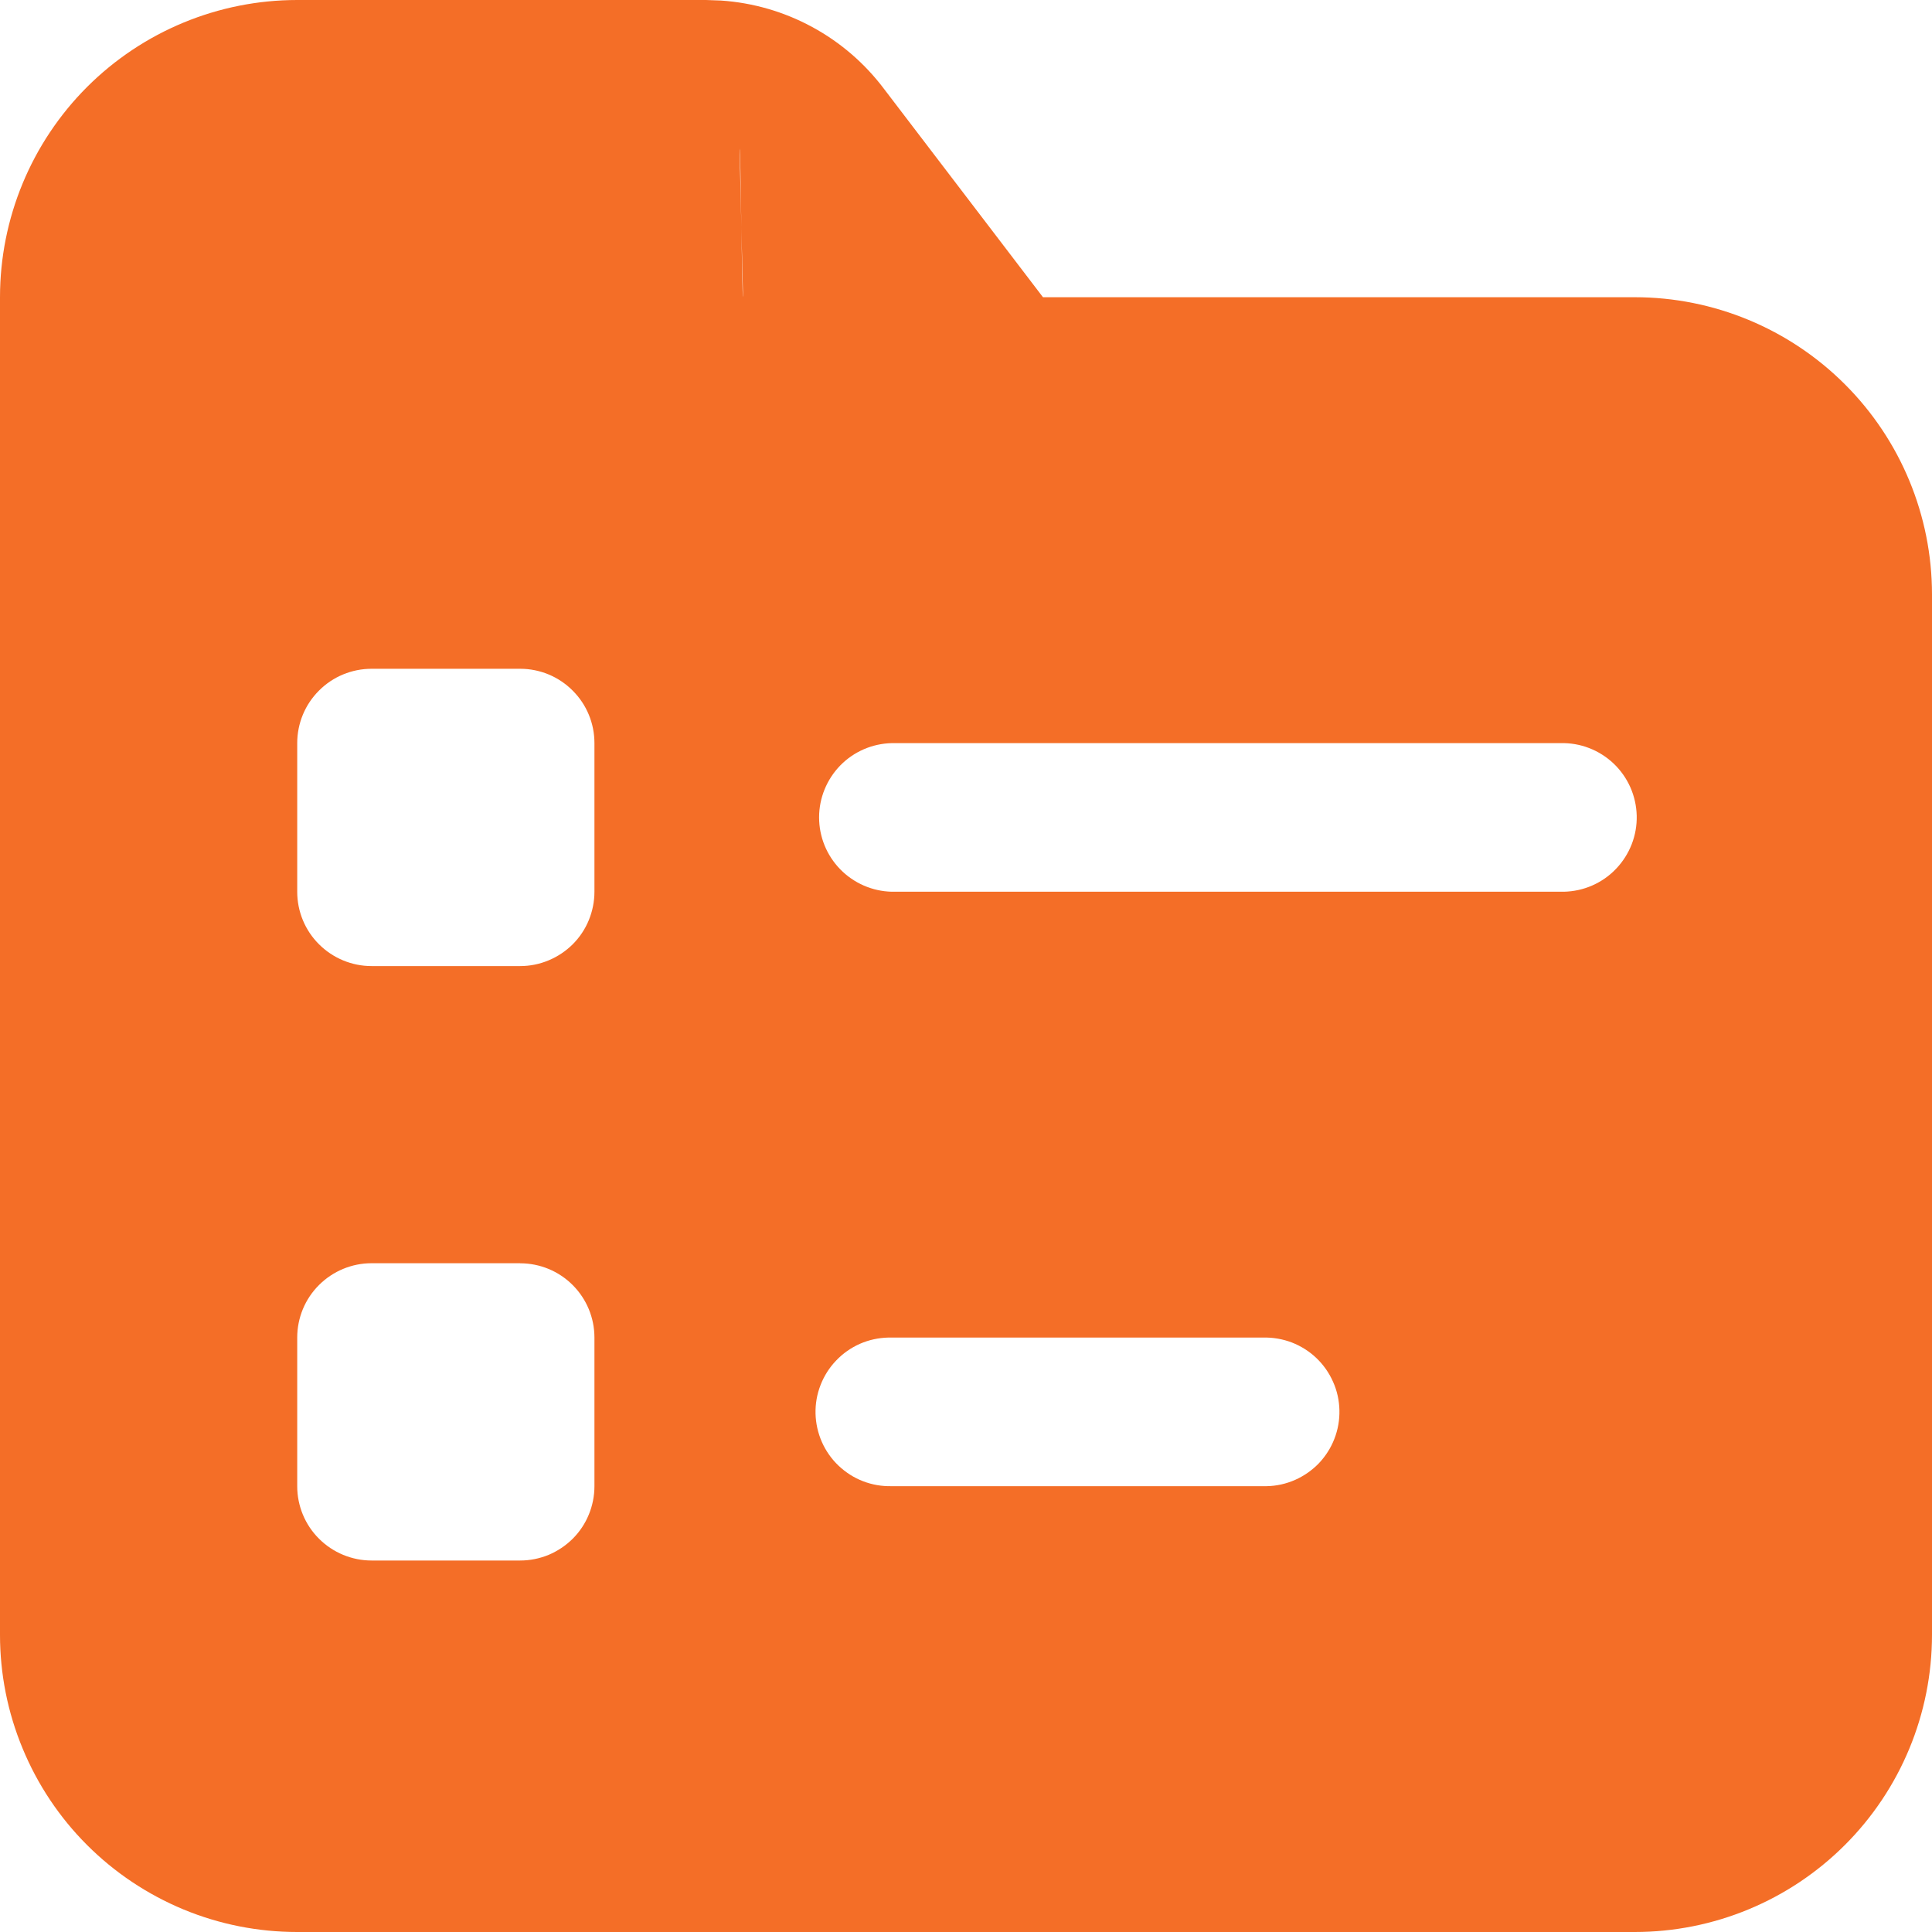 <svg width="25" height="25" viewBox="0 0 25 25" fill="none" xmlns="http://www.w3.org/2000/svg">
<path fill-rule="evenodd" clip-rule="evenodd" d="M9.135 0H3.846C2.826 0 1.848 0.405 1.126 1.126C0.405 1.848 3.45058e-08 2.826 3.45058e-08 3.846V3.846V21.154C-6.76171e-05 21.659 0.099 22.159 0.293 22.626C0.486 23.093 0.769 23.517 1.126 23.874C1.483 24.231 1.907 24.514 2.374 24.708C2.84 24.901 3.34 25 3.845 25H21.154C22.174 25 23.152 24.595 23.873 23.874C24.595 23.153 25 22.174 25 21.154V7.693C25 6.673 24.595 5.694 23.873 4.973C23.152 4.252 22.174 3.846 21.154 3.846H9.615C9.606 3.453 9.606 3.453 9.593 2.922C9.581 2.391 9.581 2.391 9.57 1.923C9.585 1.923 9.6 3.846 9.615 3.846H13.496L11.442 1.154C11.193 0.822 10.876 0.548 10.511 0.35C10.147 0.152 9.744 0.035 9.33 0.007L9.135 0ZM6.731 16.347C6.986 16.347 7.23 16.448 7.41 16.628C7.591 16.809 7.692 17.053 7.692 17.308V17.308V19.231C7.692 19.357 7.667 19.483 7.619 19.599C7.571 19.716 7.5 19.822 7.411 19.911C7.321 20 7.215 20.071 7.099 20.12C6.982 20.168 6.857 20.193 6.731 20.193H4.808C4.553 20.193 4.308 20.091 4.128 19.911C3.947 19.731 3.846 19.486 3.846 19.231V17.308C3.846 17.053 3.947 16.808 4.128 16.628C4.308 16.448 4.553 16.346 4.808 16.346H6.731V16.347ZM16.346 17.308C16.473 17.305 16.599 17.327 16.717 17.372C16.835 17.418 16.943 17.486 17.034 17.573C17.126 17.661 17.199 17.765 17.25 17.881C17.302 17.996 17.329 18.121 17.332 18.247C17.335 18.374 17.313 18.5 17.267 18.618C17.222 18.735 17.153 18.843 17.066 18.935C16.978 19.026 16.873 19.099 16.758 19.15C16.642 19.201 16.517 19.229 16.391 19.231C16.376 19.231 16.361 19.231 16.346 19.231H11.539C11.412 19.234 11.287 19.213 11.168 19.167C11.05 19.122 10.943 19.053 10.851 18.966C10.759 18.879 10.686 18.774 10.635 18.659C10.584 18.543 10.556 18.418 10.553 18.292C10.55 18.165 10.572 18.04 10.618 17.922C10.664 17.804 10.732 17.696 10.82 17.605C10.907 17.513 11.012 17.44 11.127 17.389C11.243 17.338 11.368 17.311 11.495 17.308H16.346ZM6.731 8.654C6.986 8.654 7.23 8.755 7.41 8.936C7.591 9.116 7.692 9.36 7.692 9.615V11.539C7.692 11.665 7.667 11.79 7.619 11.907C7.571 12.024 7.5 12.13 7.411 12.219C7.321 12.308 7.215 12.379 7.099 12.427C6.982 12.476 6.857 12.501 6.731 12.501H4.808C4.553 12.501 4.308 12.399 4.128 12.219C3.947 12.039 3.846 11.794 3.846 11.539V9.616C3.846 9.361 3.947 9.116 4.128 8.936C4.308 8.755 4.553 8.654 4.808 8.654H6.731ZM20.193 9.616C20.319 9.613 20.445 9.634 20.563 9.68C20.681 9.725 20.789 9.794 20.881 9.881C20.972 9.968 21.046 10.073 21.097 10.188C21.148 10.304 21.176 10.429 21.179 10.555C21.182 10.681 21.16 10.807 21.114 10.925C21.068 11.043 20.999 11.151 20.912 11.242C20.825 11.334 20.72 11.407 20.604 11.458C20.488 11.509 20.364 11.536 20.237 11.539H11.539C11.288 11.533 11.049 11.429 10.873 11.249C10.698 11.07 10.599 10.829 10.599 10.577C10.599 10.326 10.698 10.085 10.873 9.905C11.049 9.725 11.288 9.622 11.539 9.616H20.193Z" fill="#F46E27"/>
</svg>
